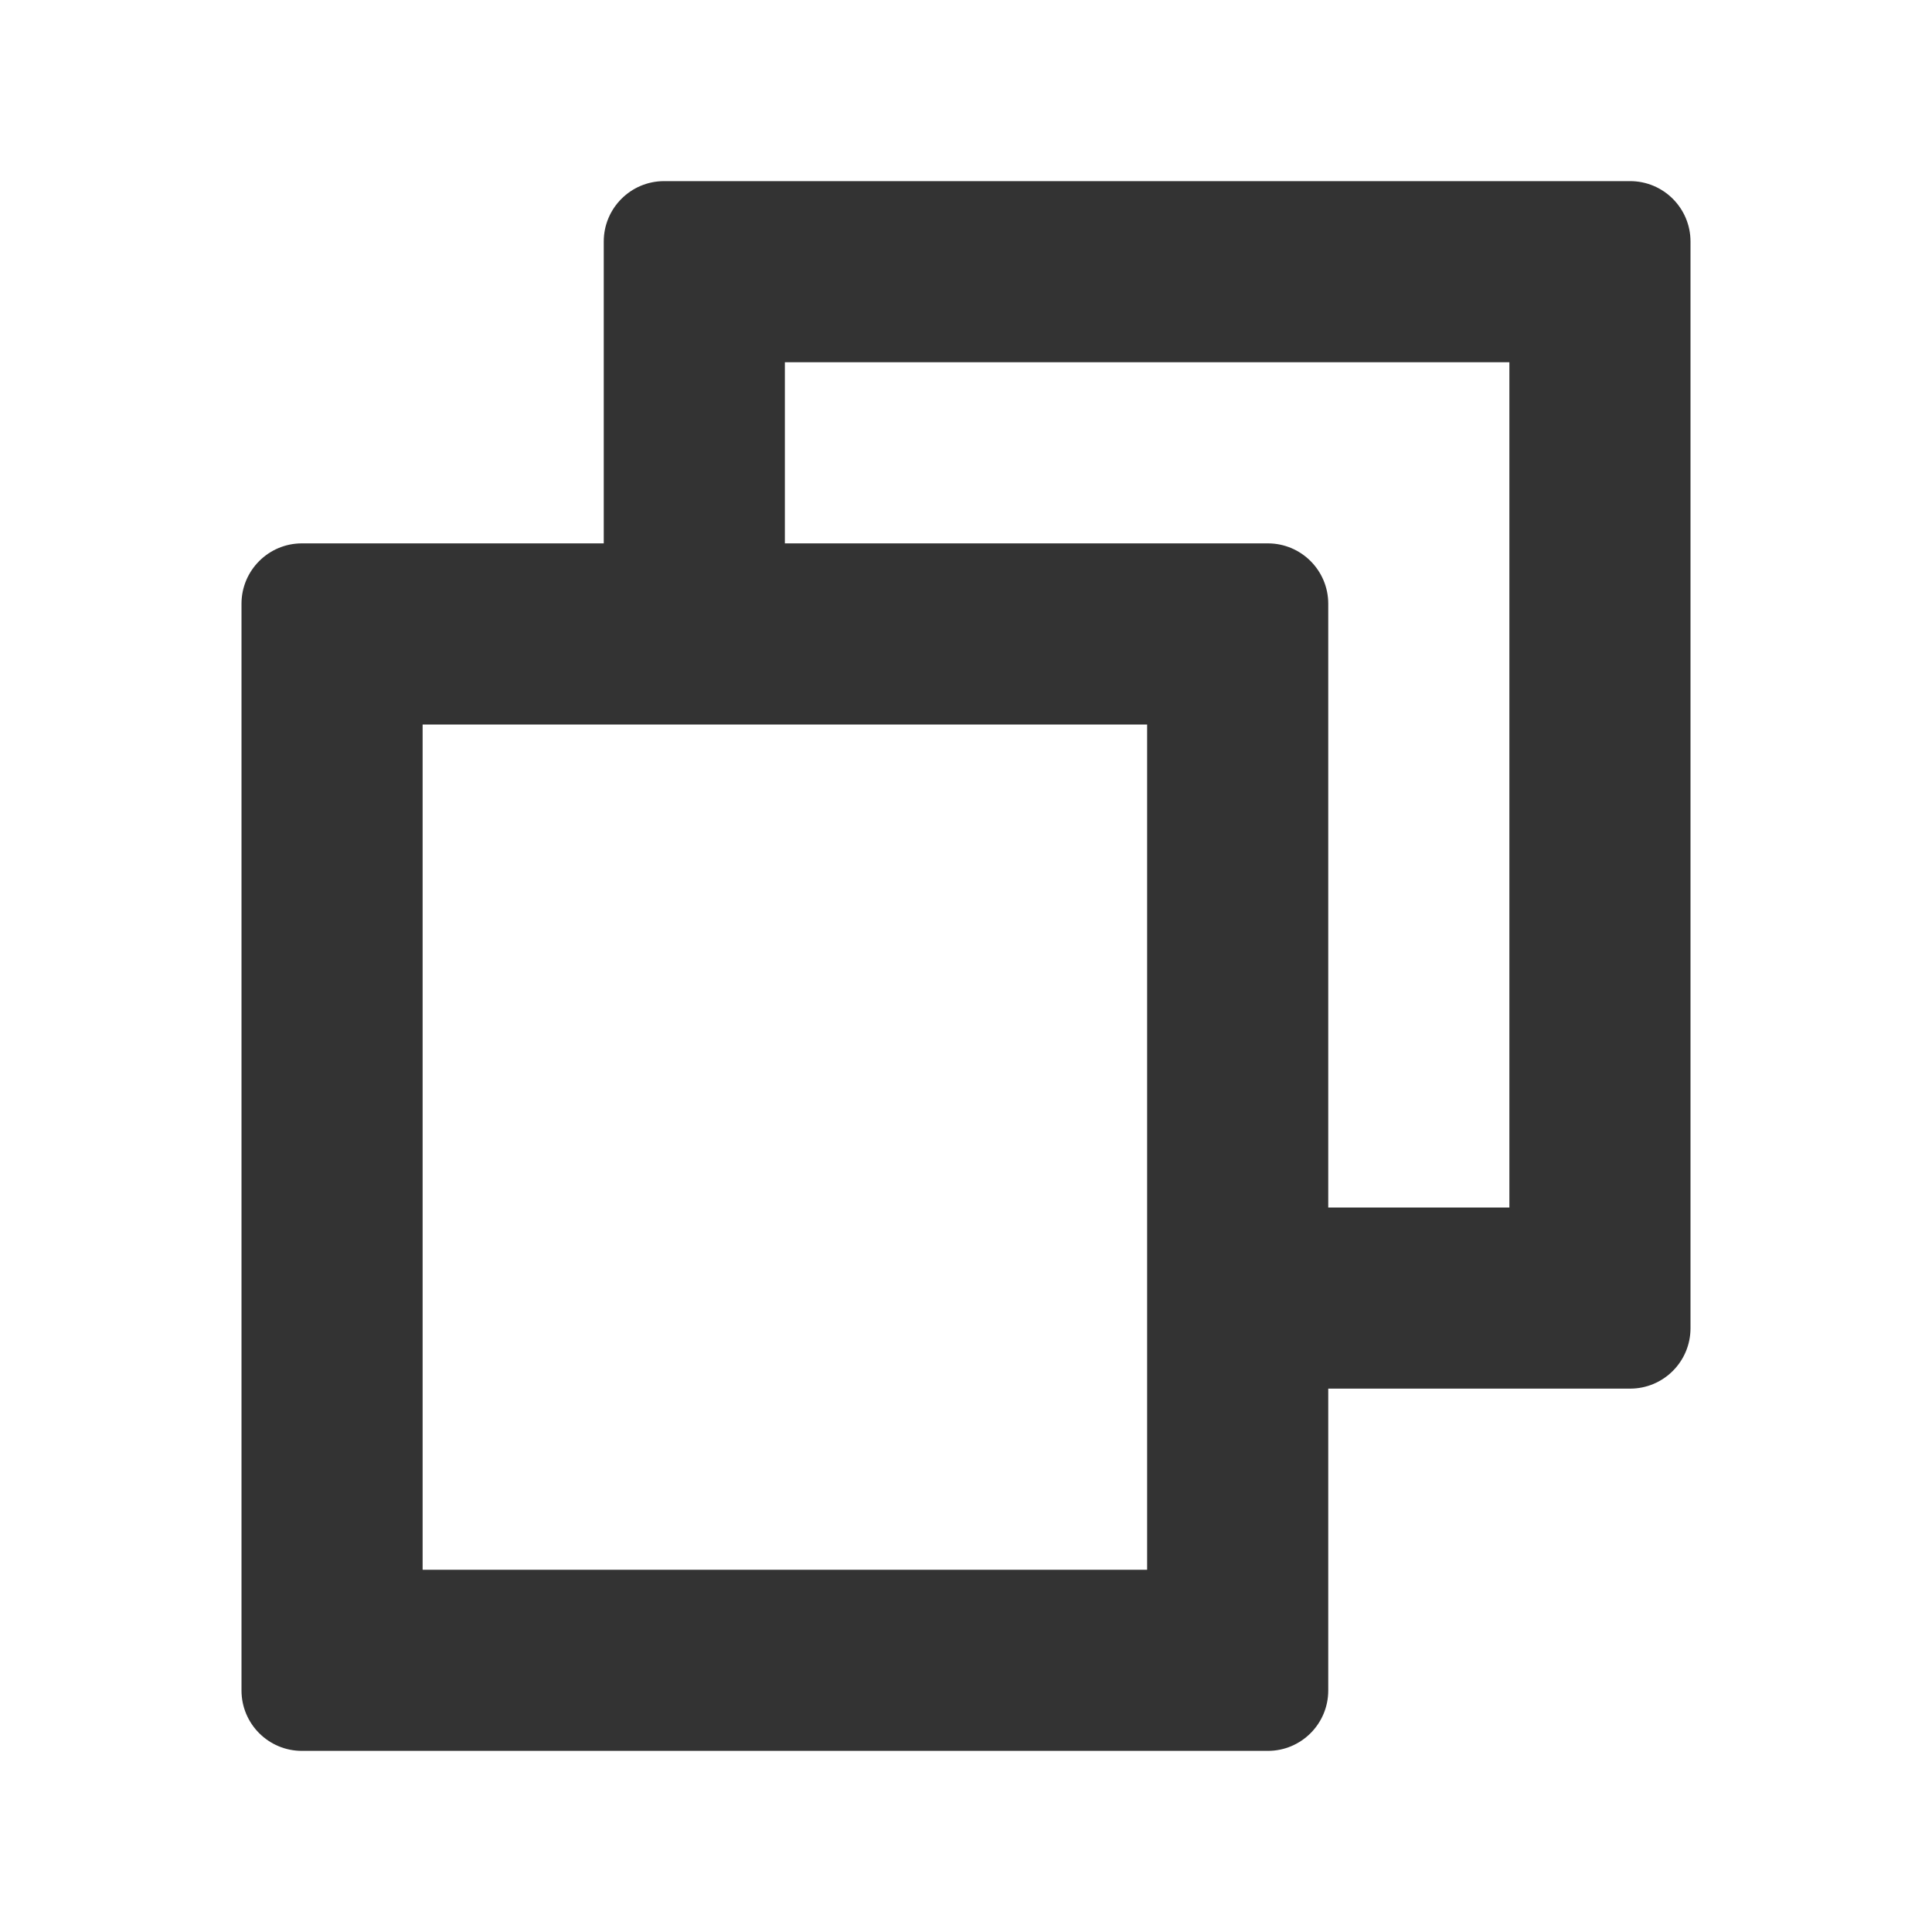 <svg width="16" height="16" viewBox="0 0 16 16" fill="none" xmlns="http://www.w3.org/2000/svg">
<path fill-rule="evenodd" clip-rule="evenodd" d="M6.5 3V4.5H10.5C10.776 4.5 11 4.724 11 5V10H12.5V3H6.5ZM11 11.5H13.5C13.776 11.5 14 11.276 14 11V2C14 1.724 13.776 1.5 13.5 1.5H5.5C5.224 1.5 5 1.724 5 2V4.5H2.5C2.224 4.5 2 4.724 2 5V14C2 14.276 2.224 14.5 2.5 14.5H10.5C10.776 14.5 11 14.276 11 14V11.5ZM3.5 13V6H9.5V13H3.5Z" fill="#333333"/>
</svg>
